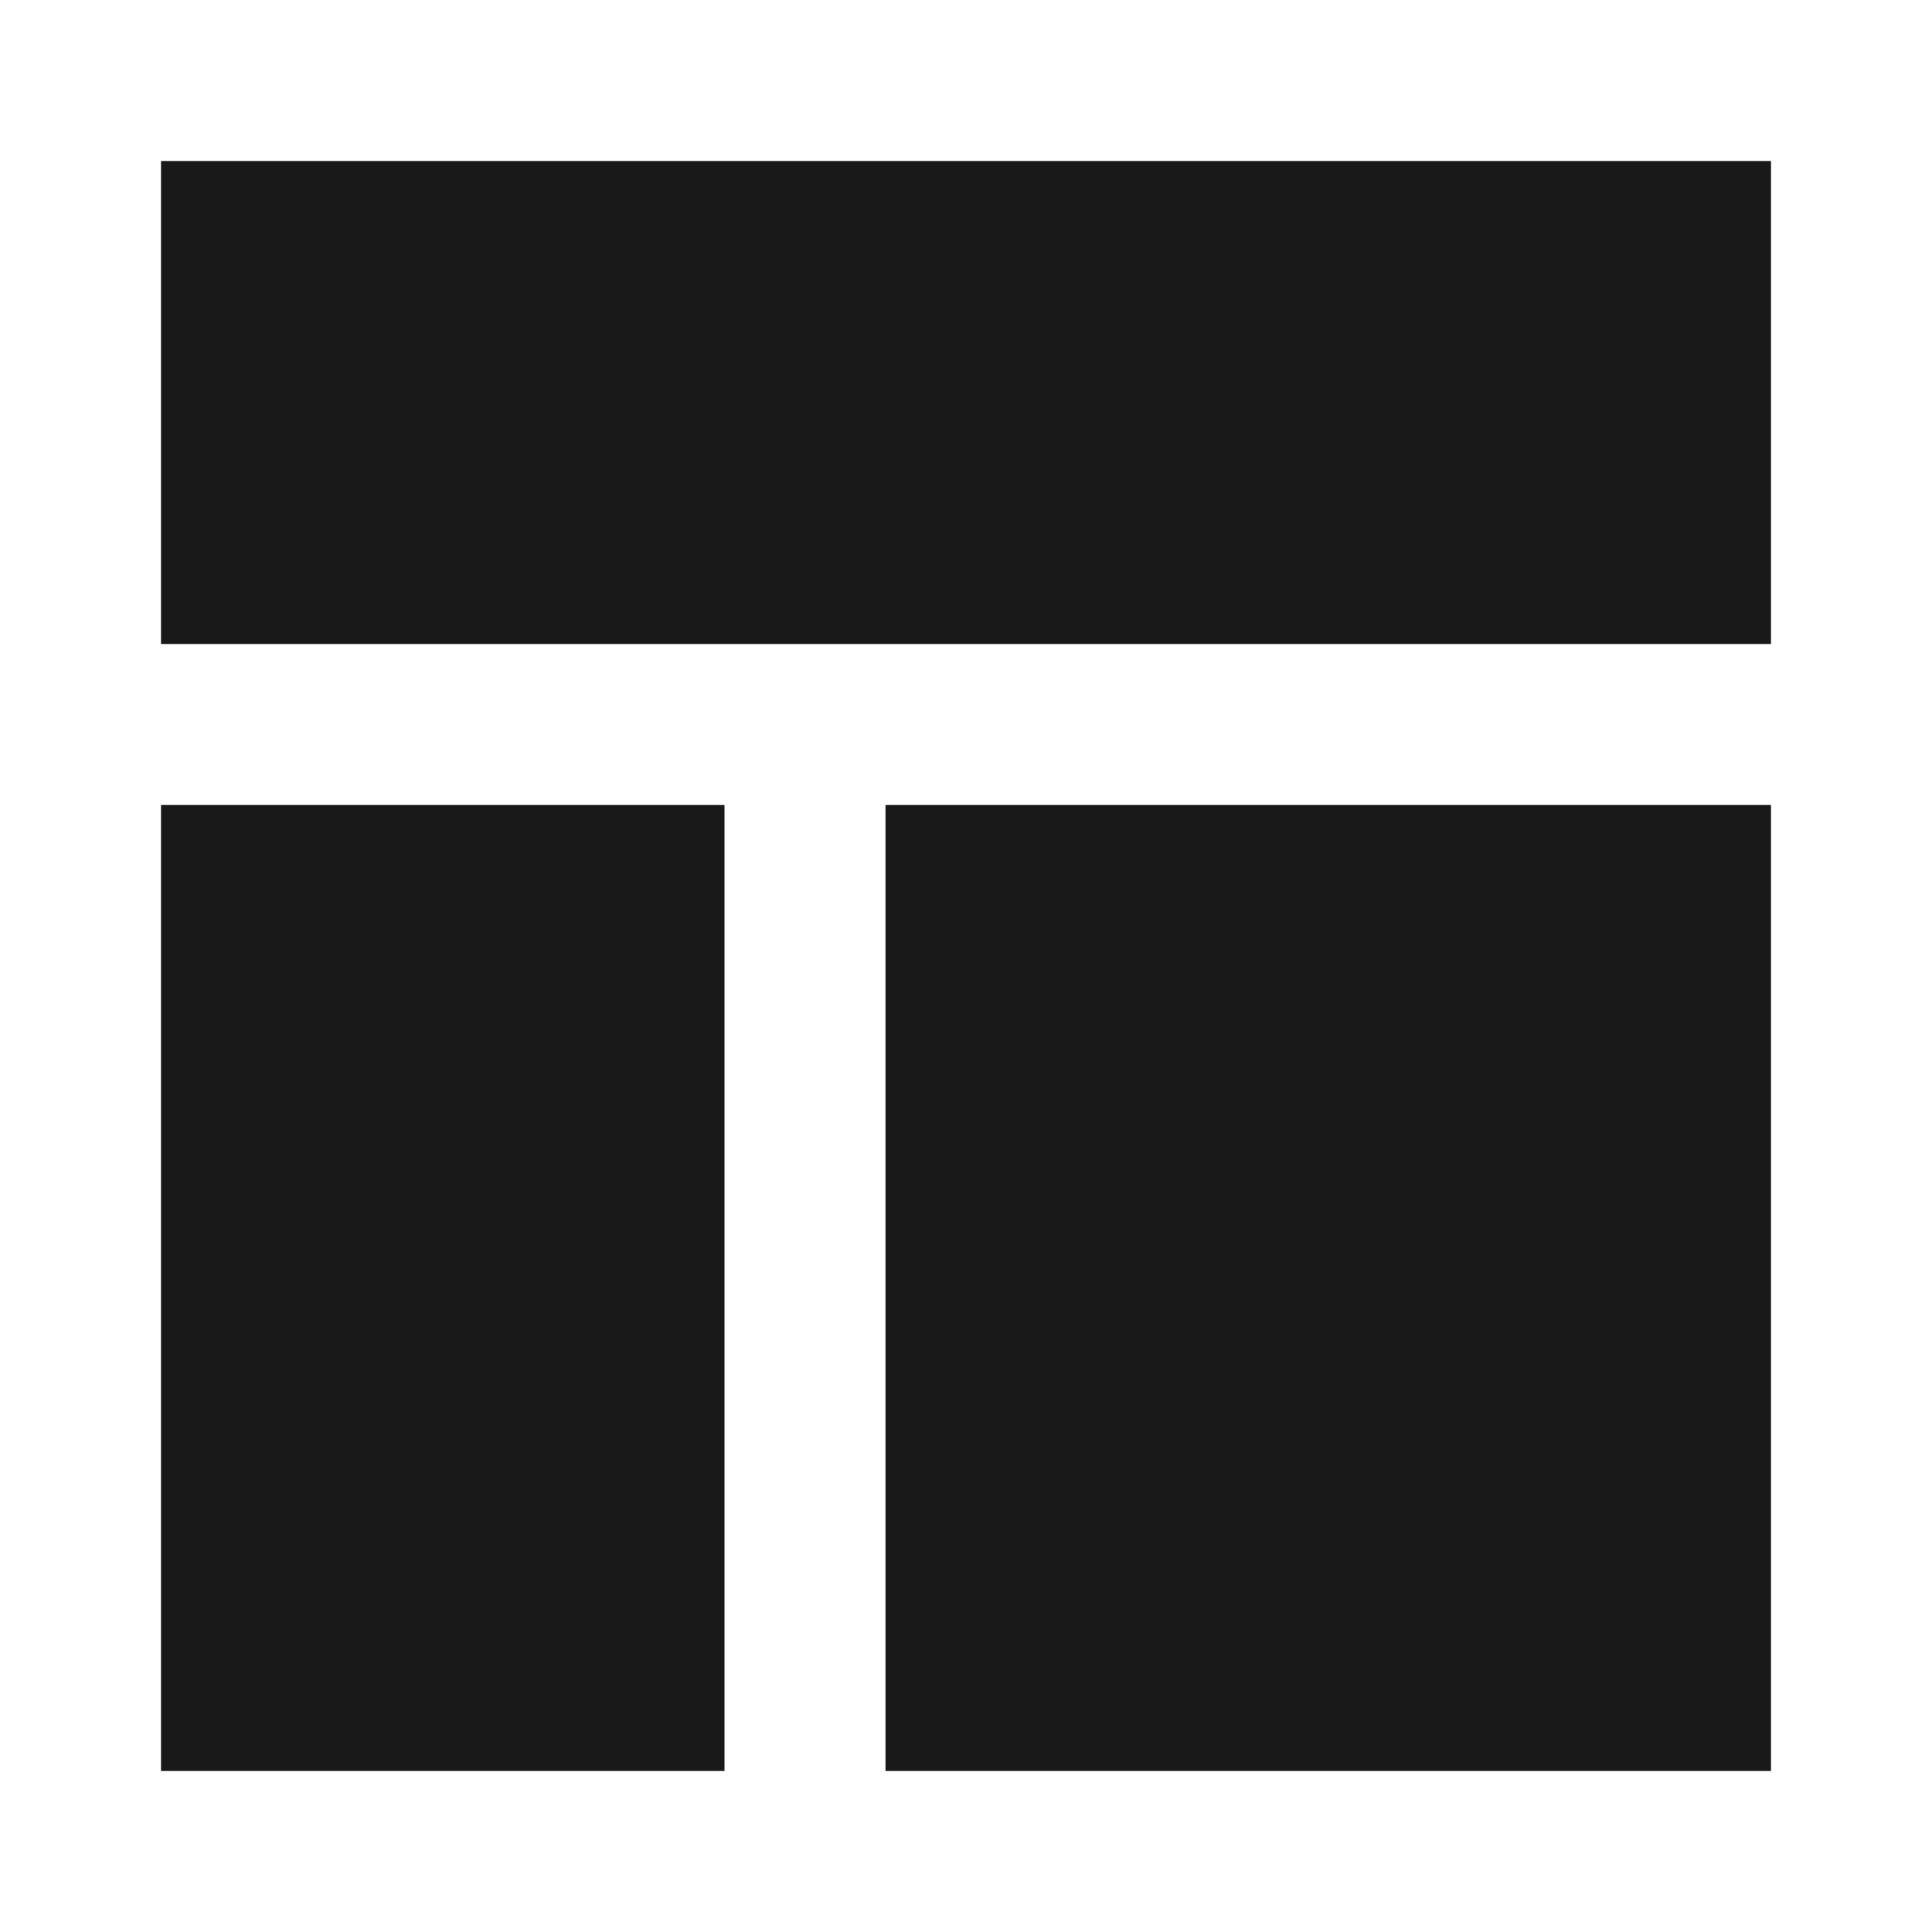 <svg width="24" height="24" viewBox="0 0 24 24" fill="none" xmlns="http://www.w3.org/2000/svg">
<path d="M22 2H2V8H22V2Z" fill="black" fill-opacity="0.9" style="fill:black;fill-opacity:0.9;"/>
<path d="M22 10H11V22H22V10Z" fill="black" fill-opacity="0.9" style="fill:black;fill-opacity:0.9;"/>
<path d="M9 22V10H2V22H9Z" fill="black" fill-opacity="0.9" style="fill:black;fill-opacity:0.9;"/>
</svg>
